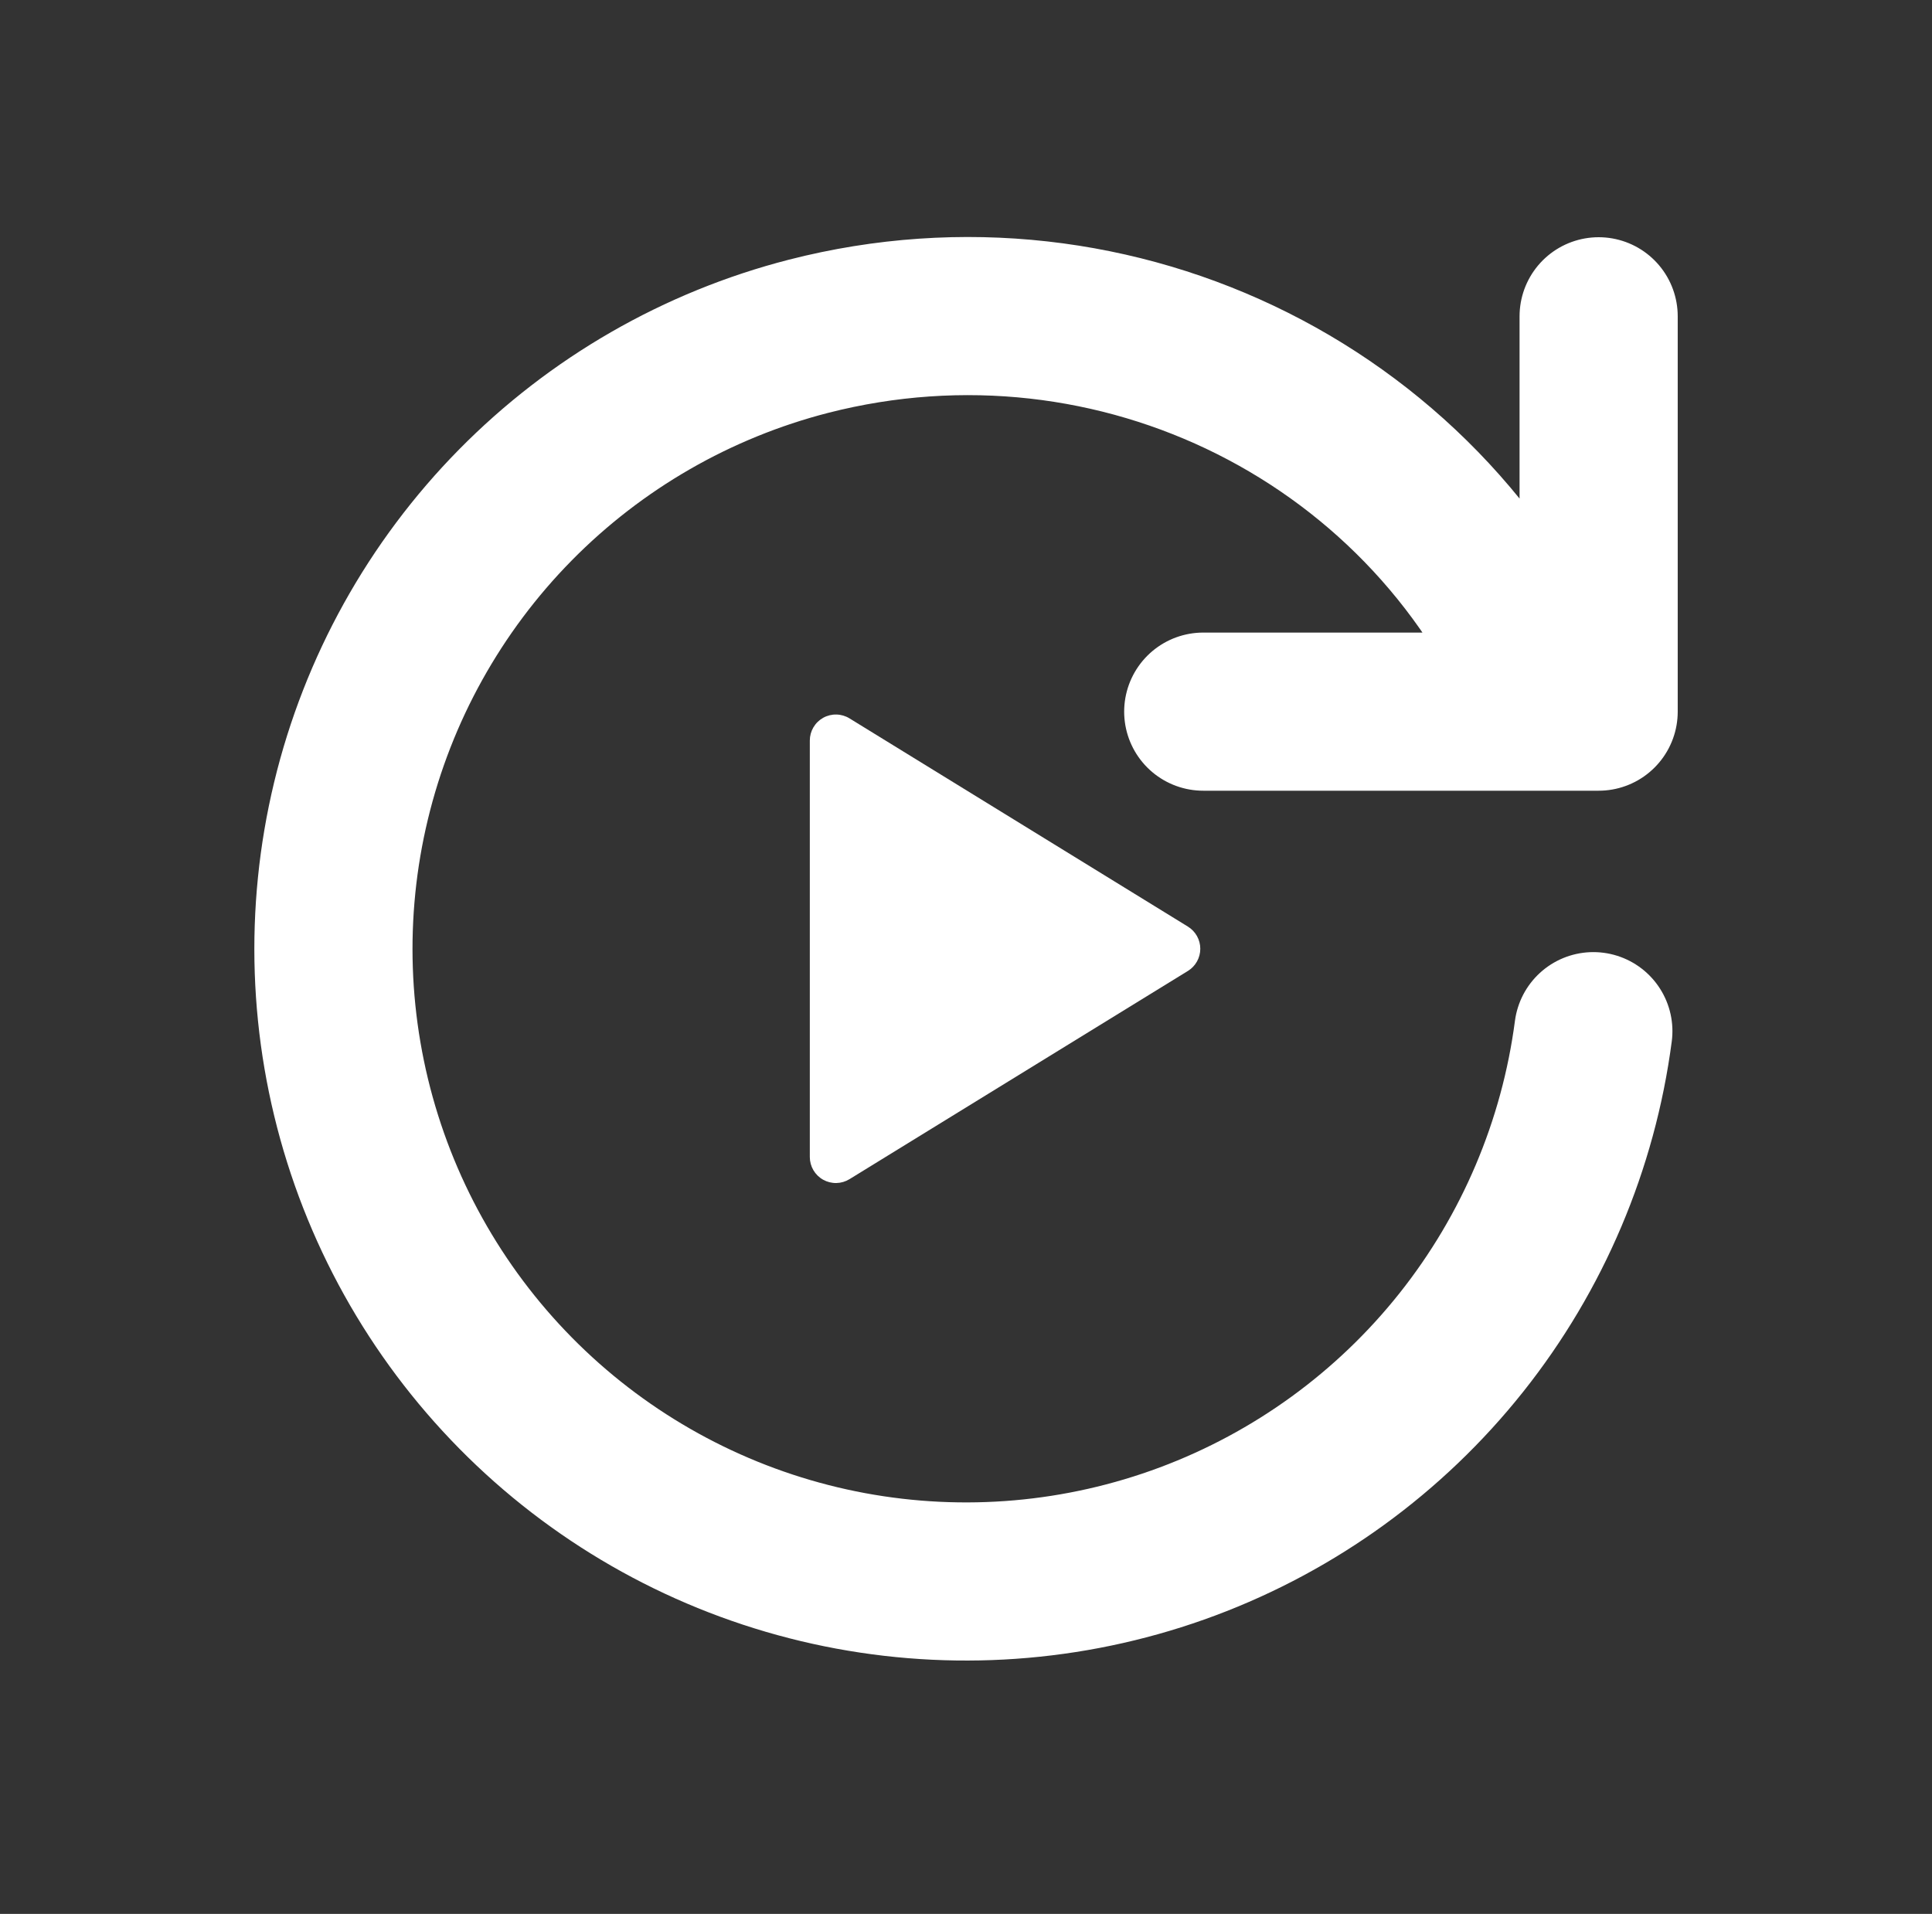 <svg width="108" height="107" viewBox="0 0 108 107" fill="none" xmlns="http://www.w3.org/2000/svg">
<rect x="0" y="0" width="108" height="107" fill="#333333" stroke="none"/>
<path d="M89.069 57.65C88.234 64.015 85.682 70.033 81.687 75.059C77.692 80.084 72.404 83.927 66.391 86.176C60.377 88.425 53.865 88.994 47.553 87.823C41.241 86.652 35.366 83.785 30.559 79.529C25.753 75.273 22.195 69.788 20.269 63.664C18.342 57.54 18.119 51.007 19.623 44.766C21.127 38.525 24.302 32.81 28.806 28.236C33.311 23.662 38.976 20.4 45.194 18.801C62.43 14.38 80.272 23.252 86.858 39.786M89.365 17.683V39.786H67.262" stroke="white" stroke-width="8.841" stroke-linecap="round" stroke-linejoin="round"/>
<path d="M45.269 41.402V64.684C45.269 64.943 45.338 65.198 45.469 65.421C45.6 65.644 45.788 65.829 46.014 65.955C46.24 66.081 46.496 66.145 46.755 66.14C47.014 66.134 47.266 66.06 47.487 65.924L66.404 54.283C66.616 54.153 66.791 53.97 66.912 53.753C67.033 53.536 67.097 53.292 67.097 53.043C67.097 52.794 67.033 52.55 66.912 52.333C66.791 52.116 66.616 51.934 66.404 51.803L47.487 40.162C47.266 40.026 47.014 39.952 46.755 39.947C46.496 39.941 46.24 40.005 46.014 40.131C45.788 40.258 45.6 40.442 45.469 40.665C45.338 40.889 45.269 41.143 45.269 41.402Z" fill="white"/>
</svg>
